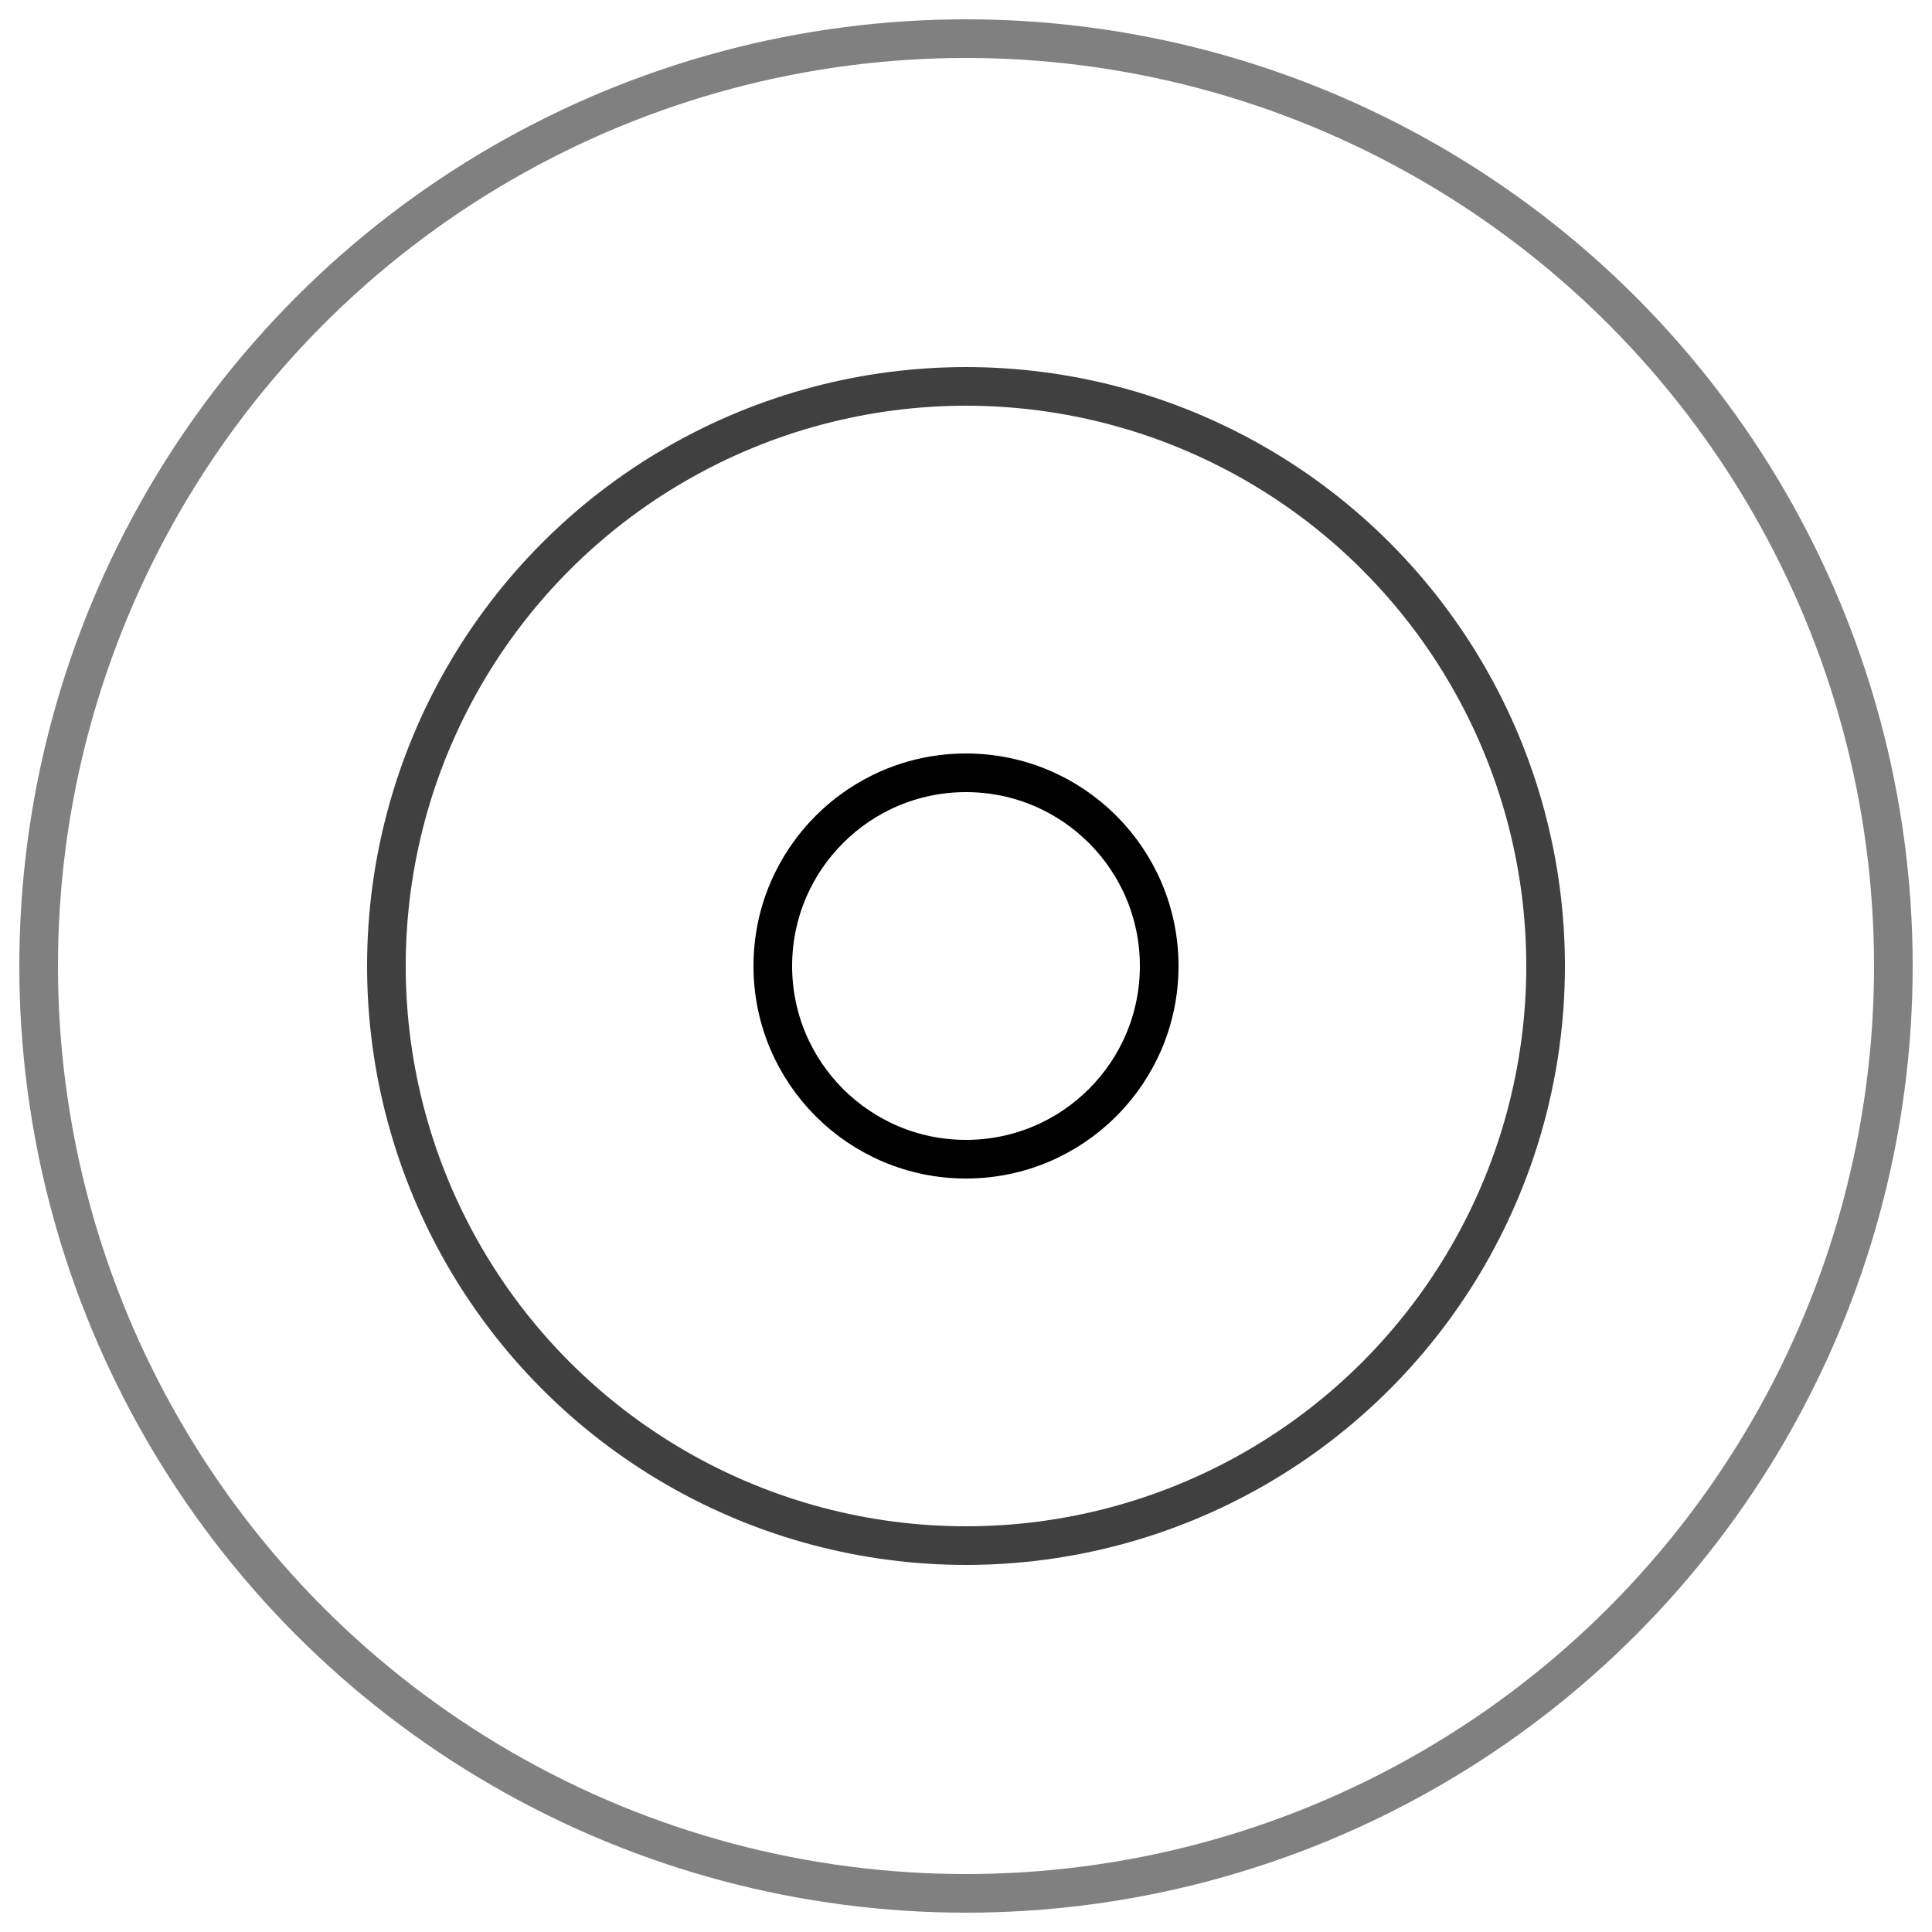 <svg
   xmlns="http://www.w3.org/2000/svg"
   width="50px"
   height="50px"
   viewBox="0 0 50 50"
   preserveAspectRatio="xMidYMid meet"
   version="1.1"
   id="svg6"
>
  <g
     class="ui_tool"
     id="g4"
     style="fill:none;fill-opacity:1;stroke-width:1;stroke-miterlimit:4;stroke-dasharray:none;stroke:#808080;stroke-opacity:1">
    <circle
       cx="25"
       cy="25"
       r="24"
       id="circle2"
       style="fill:none;fill-opacity:1;stroke:#808080;stroke-width:1;stroke-miterlimit:4;stroke-dasharray:none;stroke-opacity:1" />
  </g>
  <g
     style="fill:none;fill-opacity:1;stroke-width:1;stroke-miterlimit:4;stroke-dasharray:none;stroke:#404040;stroke-opacity:1"
     id="g824"
     class="ui_tool">
    <circle
       style="fill:none;fill-opacity:1;stroke:#404040;stroke-width:1;stroke-miterlimit:4;stroke-dasharray:none;stroke-opacity:1"
       id="circle822"
       r="15"
       cy="25"
       cx="25" />
  </g>
  <g
     class="ui_tool"
     id="g847"
     style="fill:none;fill-opacity:1;stroke-width:1;stroke-miterlimit:4;stroke-dasharray:none;stroke:#000000;stroke-opacity:1">
    <circle
       cx="25"
       cy="25"
       r="5"
       id="circle845"
       style="fill:none;fill-opacity:1;stroke:#000000;stroke-width:1;stroke-miterlimit:4;stroke-dasharray:none;stroke-opacity:1" />
  </g>
</svg>

